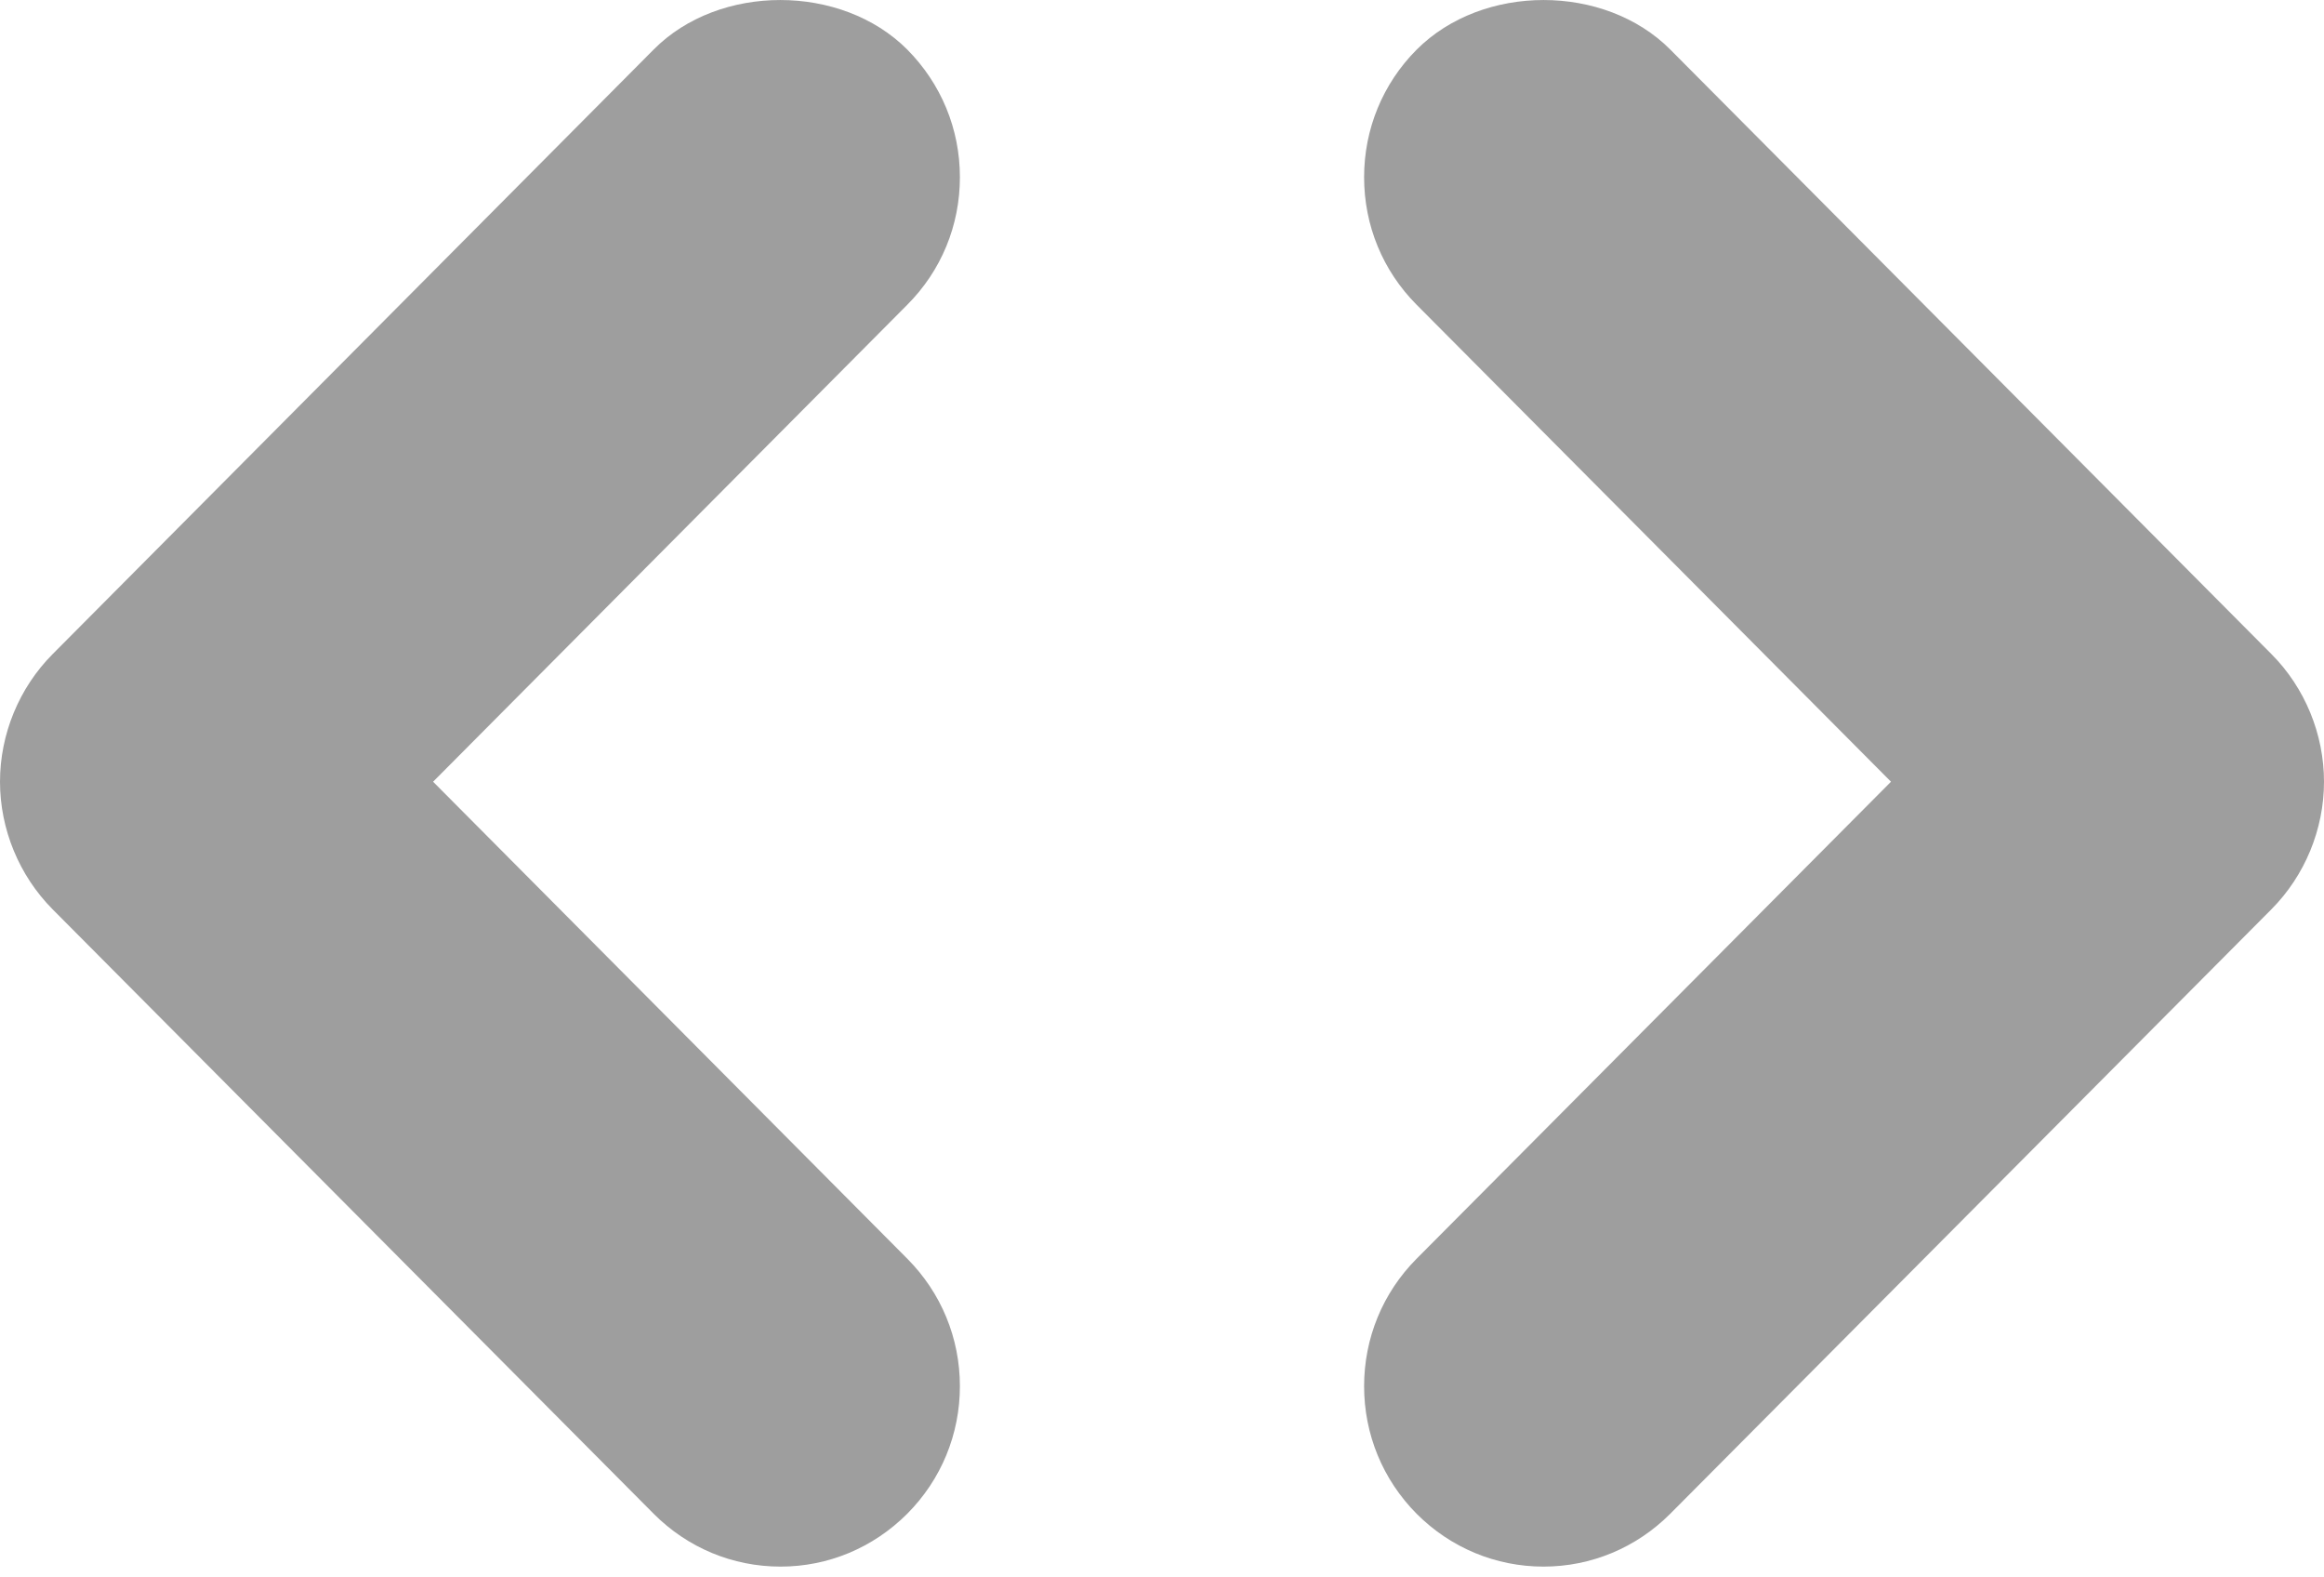 <?xml version="1.0" encoding="UTF-8"?>
<svg width="28px" height="19px" viewBox="0 0 28 19" version="1.1" xmlns="http://www.w3.org/2000/svg" xmlns:xlink="http://www.w3.org/1999/xlink">
    <title>Tools/Glyphs/Org code inactive</title>
    <g id="Symbols" stroke="none" stroke-width="1" fill="none" fill-rule="evenodd">
        <g id="Tools/Header-bar" transform="translate(-1087, -27)" fill="#9E9E9E" fill-rule="nonzero">
            <g id="Path" transform="translate(1087, 22)">
                <path d="M11.565,7.134 C11.565,6.554 11.339,6.008 10.93,5.596 C10.137,4.802 8.664,4.801 7.875,5.597 L0.633,12.88 C0.231,13.284 -1.58983937e-13,13.843 -1.58983937e-13,14.416 C-1.58983937e-13,14.988 0.231,15.547 0.633,15.952 L7.877,23.235 C8.285,23.644 8.828,23.87 9.404,23.87 C9.978,23.87 10.52,23.644 10.931,23.233 C11.339,22.823 11.565,22.277 11.565,21.697 C11.565,21.117 11.339,20.571 10.931,20.161 L5.218,14.416 L10.93,8.672 C11.34,8.262 11.565,7.716 11.565,7.135 L11.565,7.134 Z"></path>
                <path d="M27.368,12.88 L20.124,5.597 C19.332,4.802 17.864,4.8 17.067,5.599 C16.659,6.009 16.435,6.556 16.435,7.134 C16.435,7.716 16.66,8.261 17.067,8.67 L22.783,14.416 L17.067,20.162 C16.659,20.572 16.435,21.119 16.435,21.697 C16.435,22.276 16.659,22.822 17.069,23.235 C17.478,23.644 18.022,23.87 18.596,23.87 C19.17,23.87 19.713,23.644 20.123,23.234 L27.367,15.952 C27.769,15.548 28,14.988 28,14.416 C28,13.843 27.77,13.284 27.368,12.88 L27.368,12.88 Z"></path>
            </g>
        </g>
    </g>
</svg>